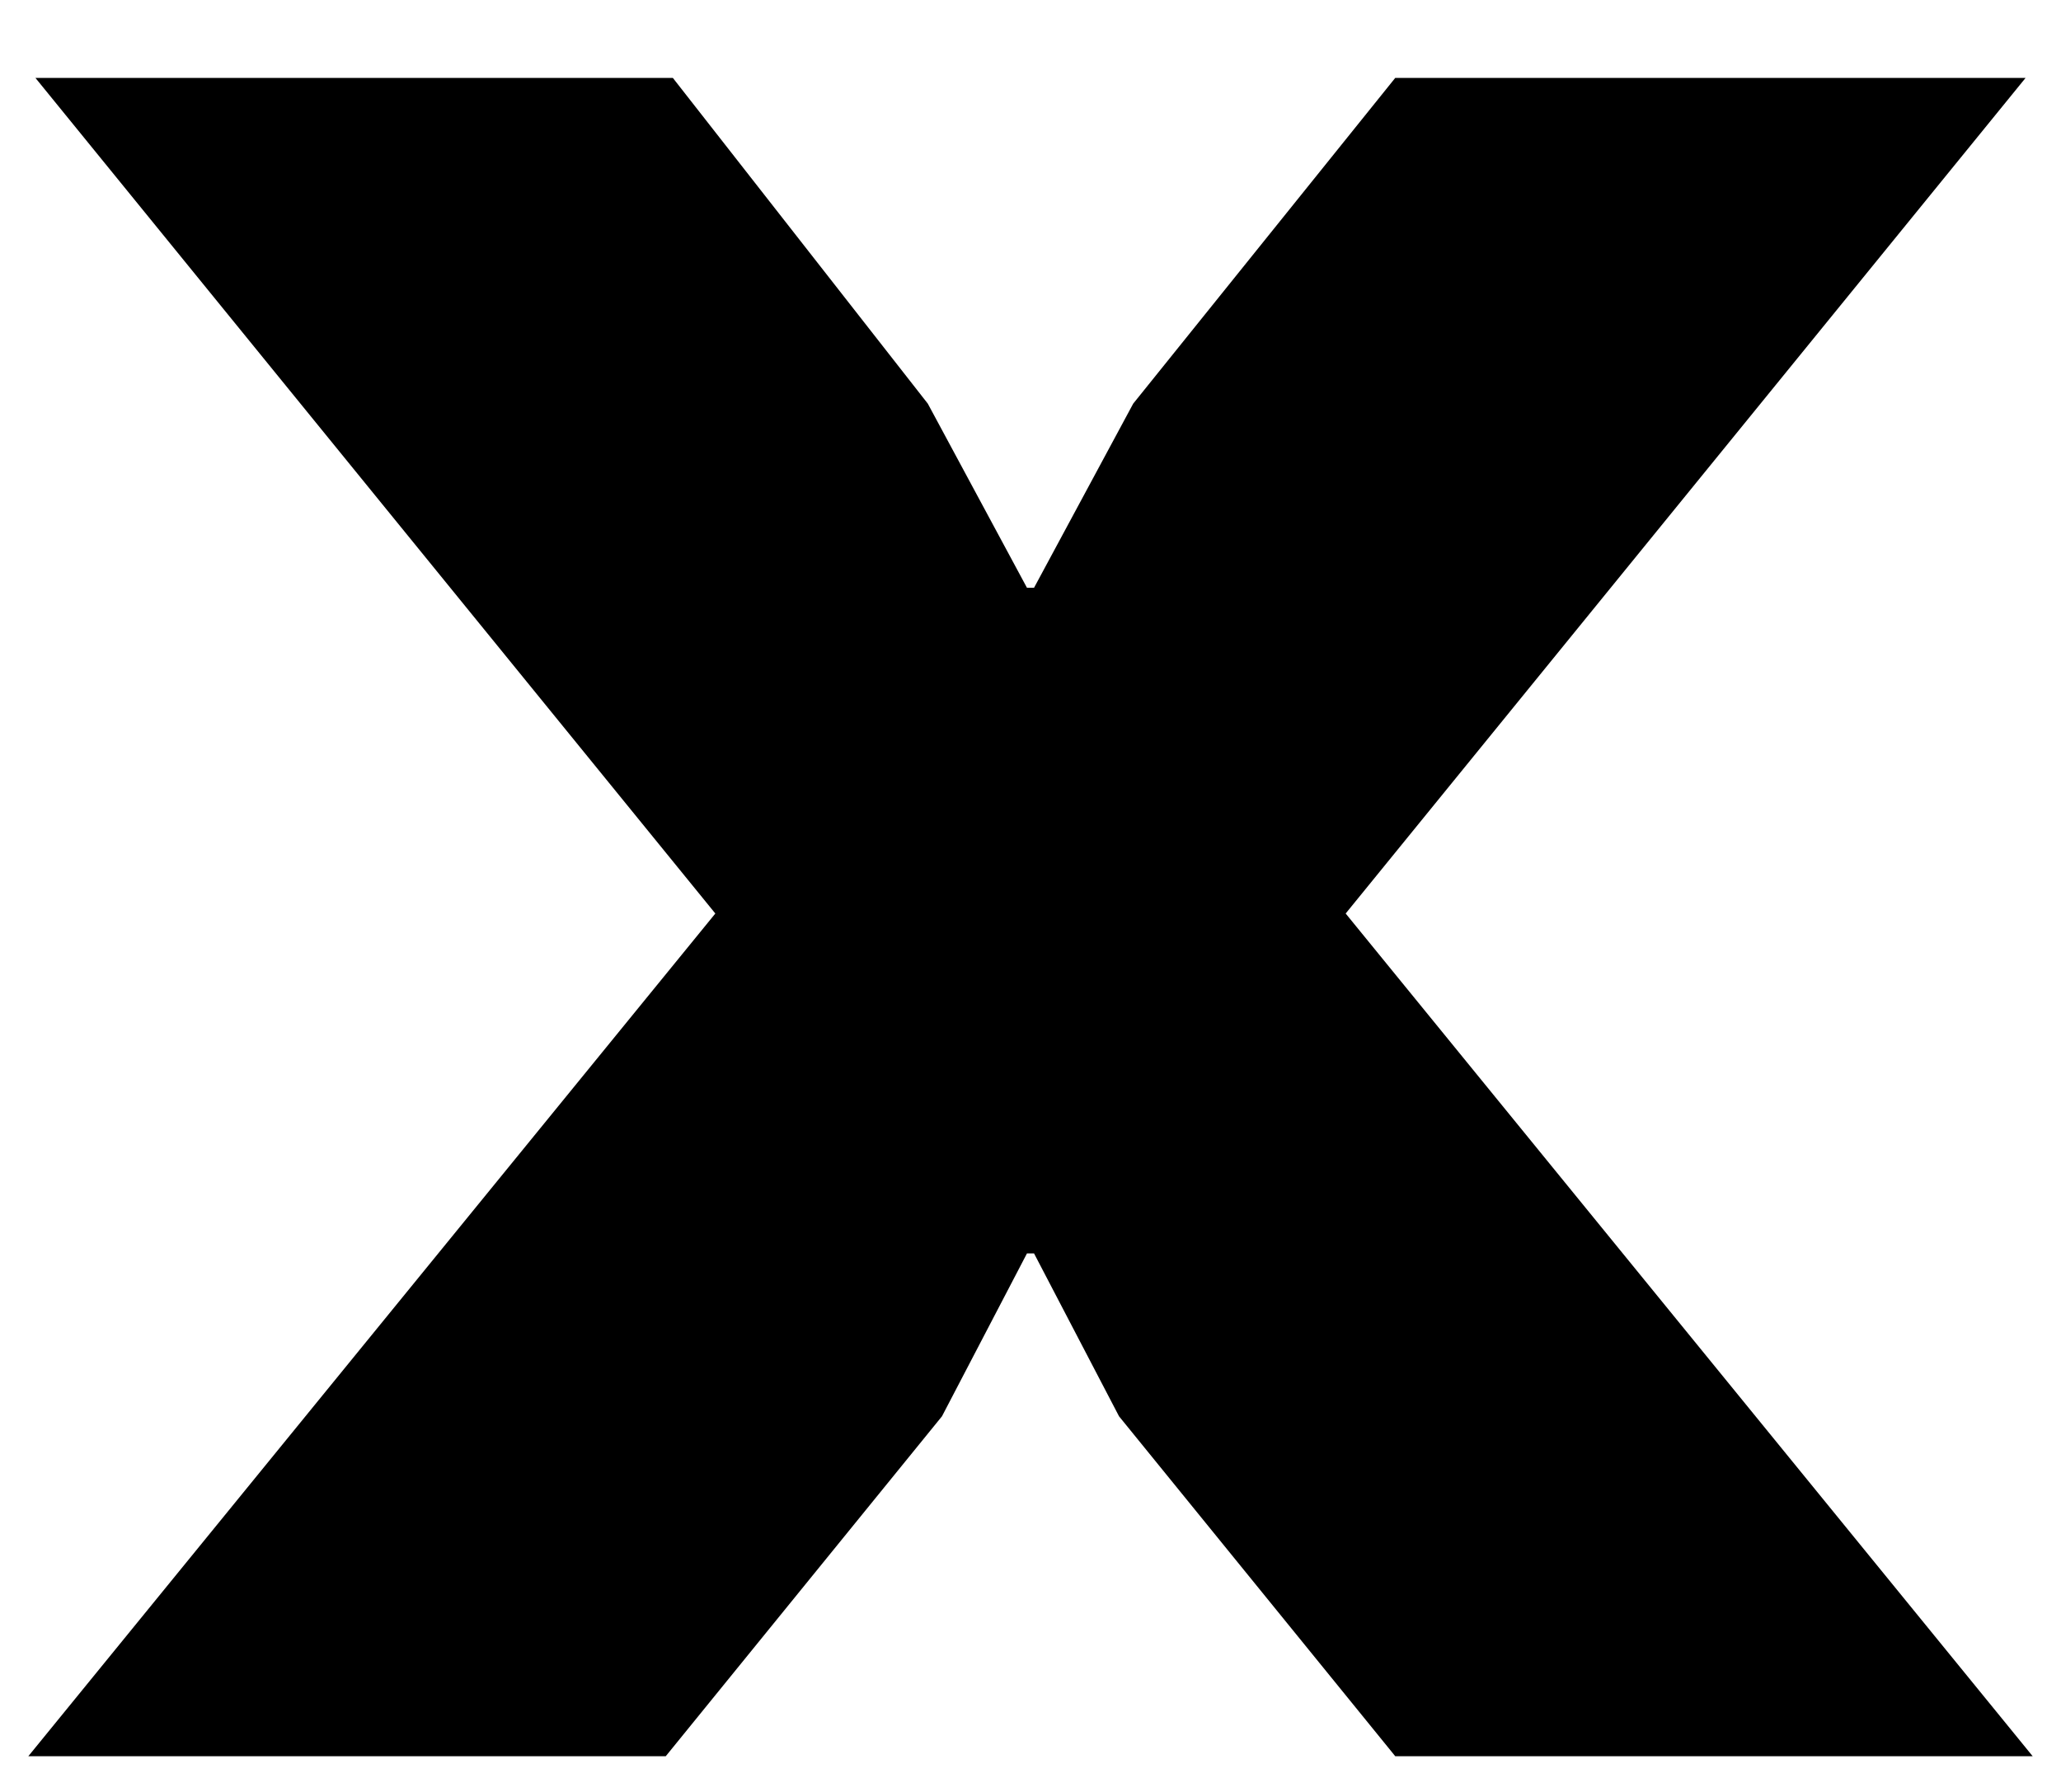 <?xml version="1.0" encoding="utf-8"?>
<!-- Generator: Adobe Illustrator 25.2.1, SVG Export Plug-In . SVG Version: 6.00 Build 0)  -->
<svg version="1.1" id="Camada_1" xmlns="http://www.w3.org/2000/svg" xmlns:xlink="http://www.w3.org/1999/xlink" x="0px" y="0px"
	 viewBox="0 0 29.1 25.3" style="enable-background:new 0 0 29.1 25.3;" xml:space="preserve">
<g>
	<path d="M28.7,24.8h-9l-3.9-4.8l-1.2-2.3h-0.1l-1.2,2.3l-3.9,4.8h-9l9.7-11.9L0.5,1.1h9l3.6,4.6l1.4,2.6h0.1L16,5.7l3.7-4.6h8.9
		L19,12.9L28.7,24.8z"/>
</g>
<g>
</g>
<g>
</g>
<g>
</g>
<g>
</g>
<g>
</g>
<g>
</g>
<g>
</g>
<g>
</g>
<g>
</g>
<g>
</g>
<g>
</g>
<g>
</g>
<g>
</g>
<g>
</g>
<g>
</g>
</svg>
